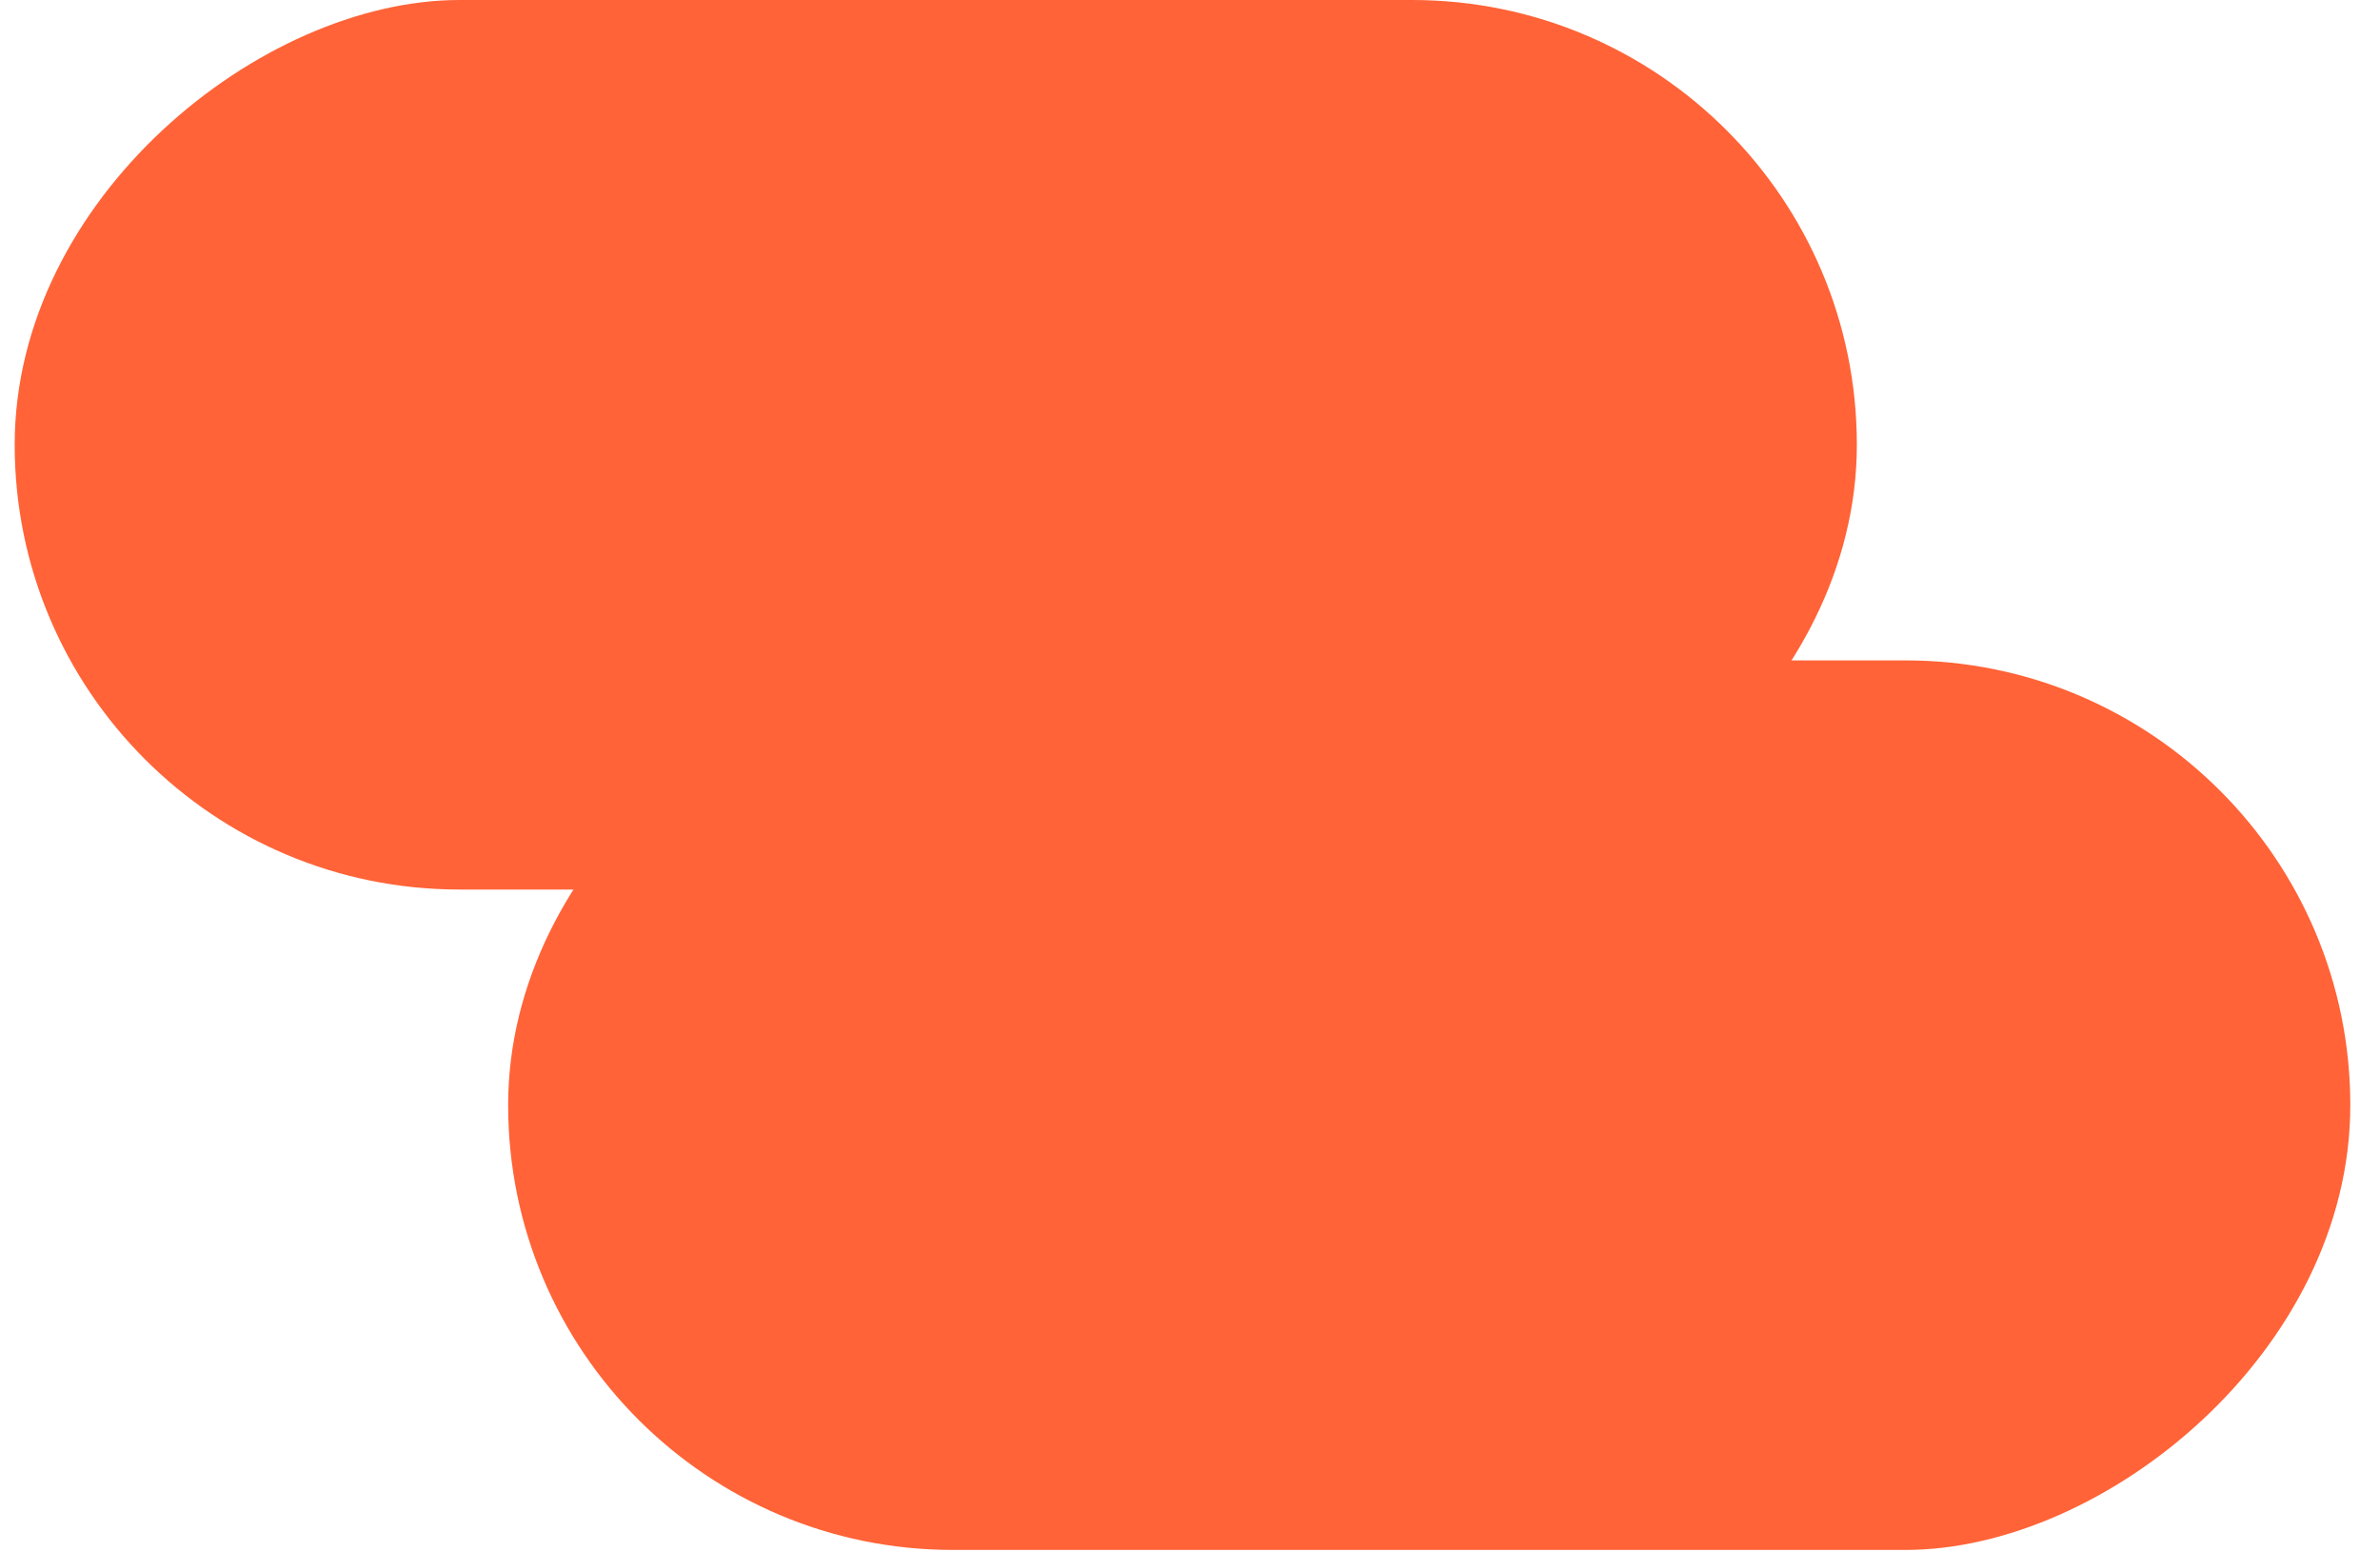 <svg width="69" height="45" viewBox="0 0 69 45" fill="none" xmlns="http://www.w3.org/2000/svg">
<rect x="14.732" y="44.928" width="25.785" height="53.407" rx="12.893" transform="rotate(-90 14.732 44.928)" fill="#FF6337"/>
<rect x="0.426" y="25.785" width="25.785" height="53.407" rx="12.893" transform="rotate(-90 0.426 25.785)" fill="#FF6337"/>
</svg>
